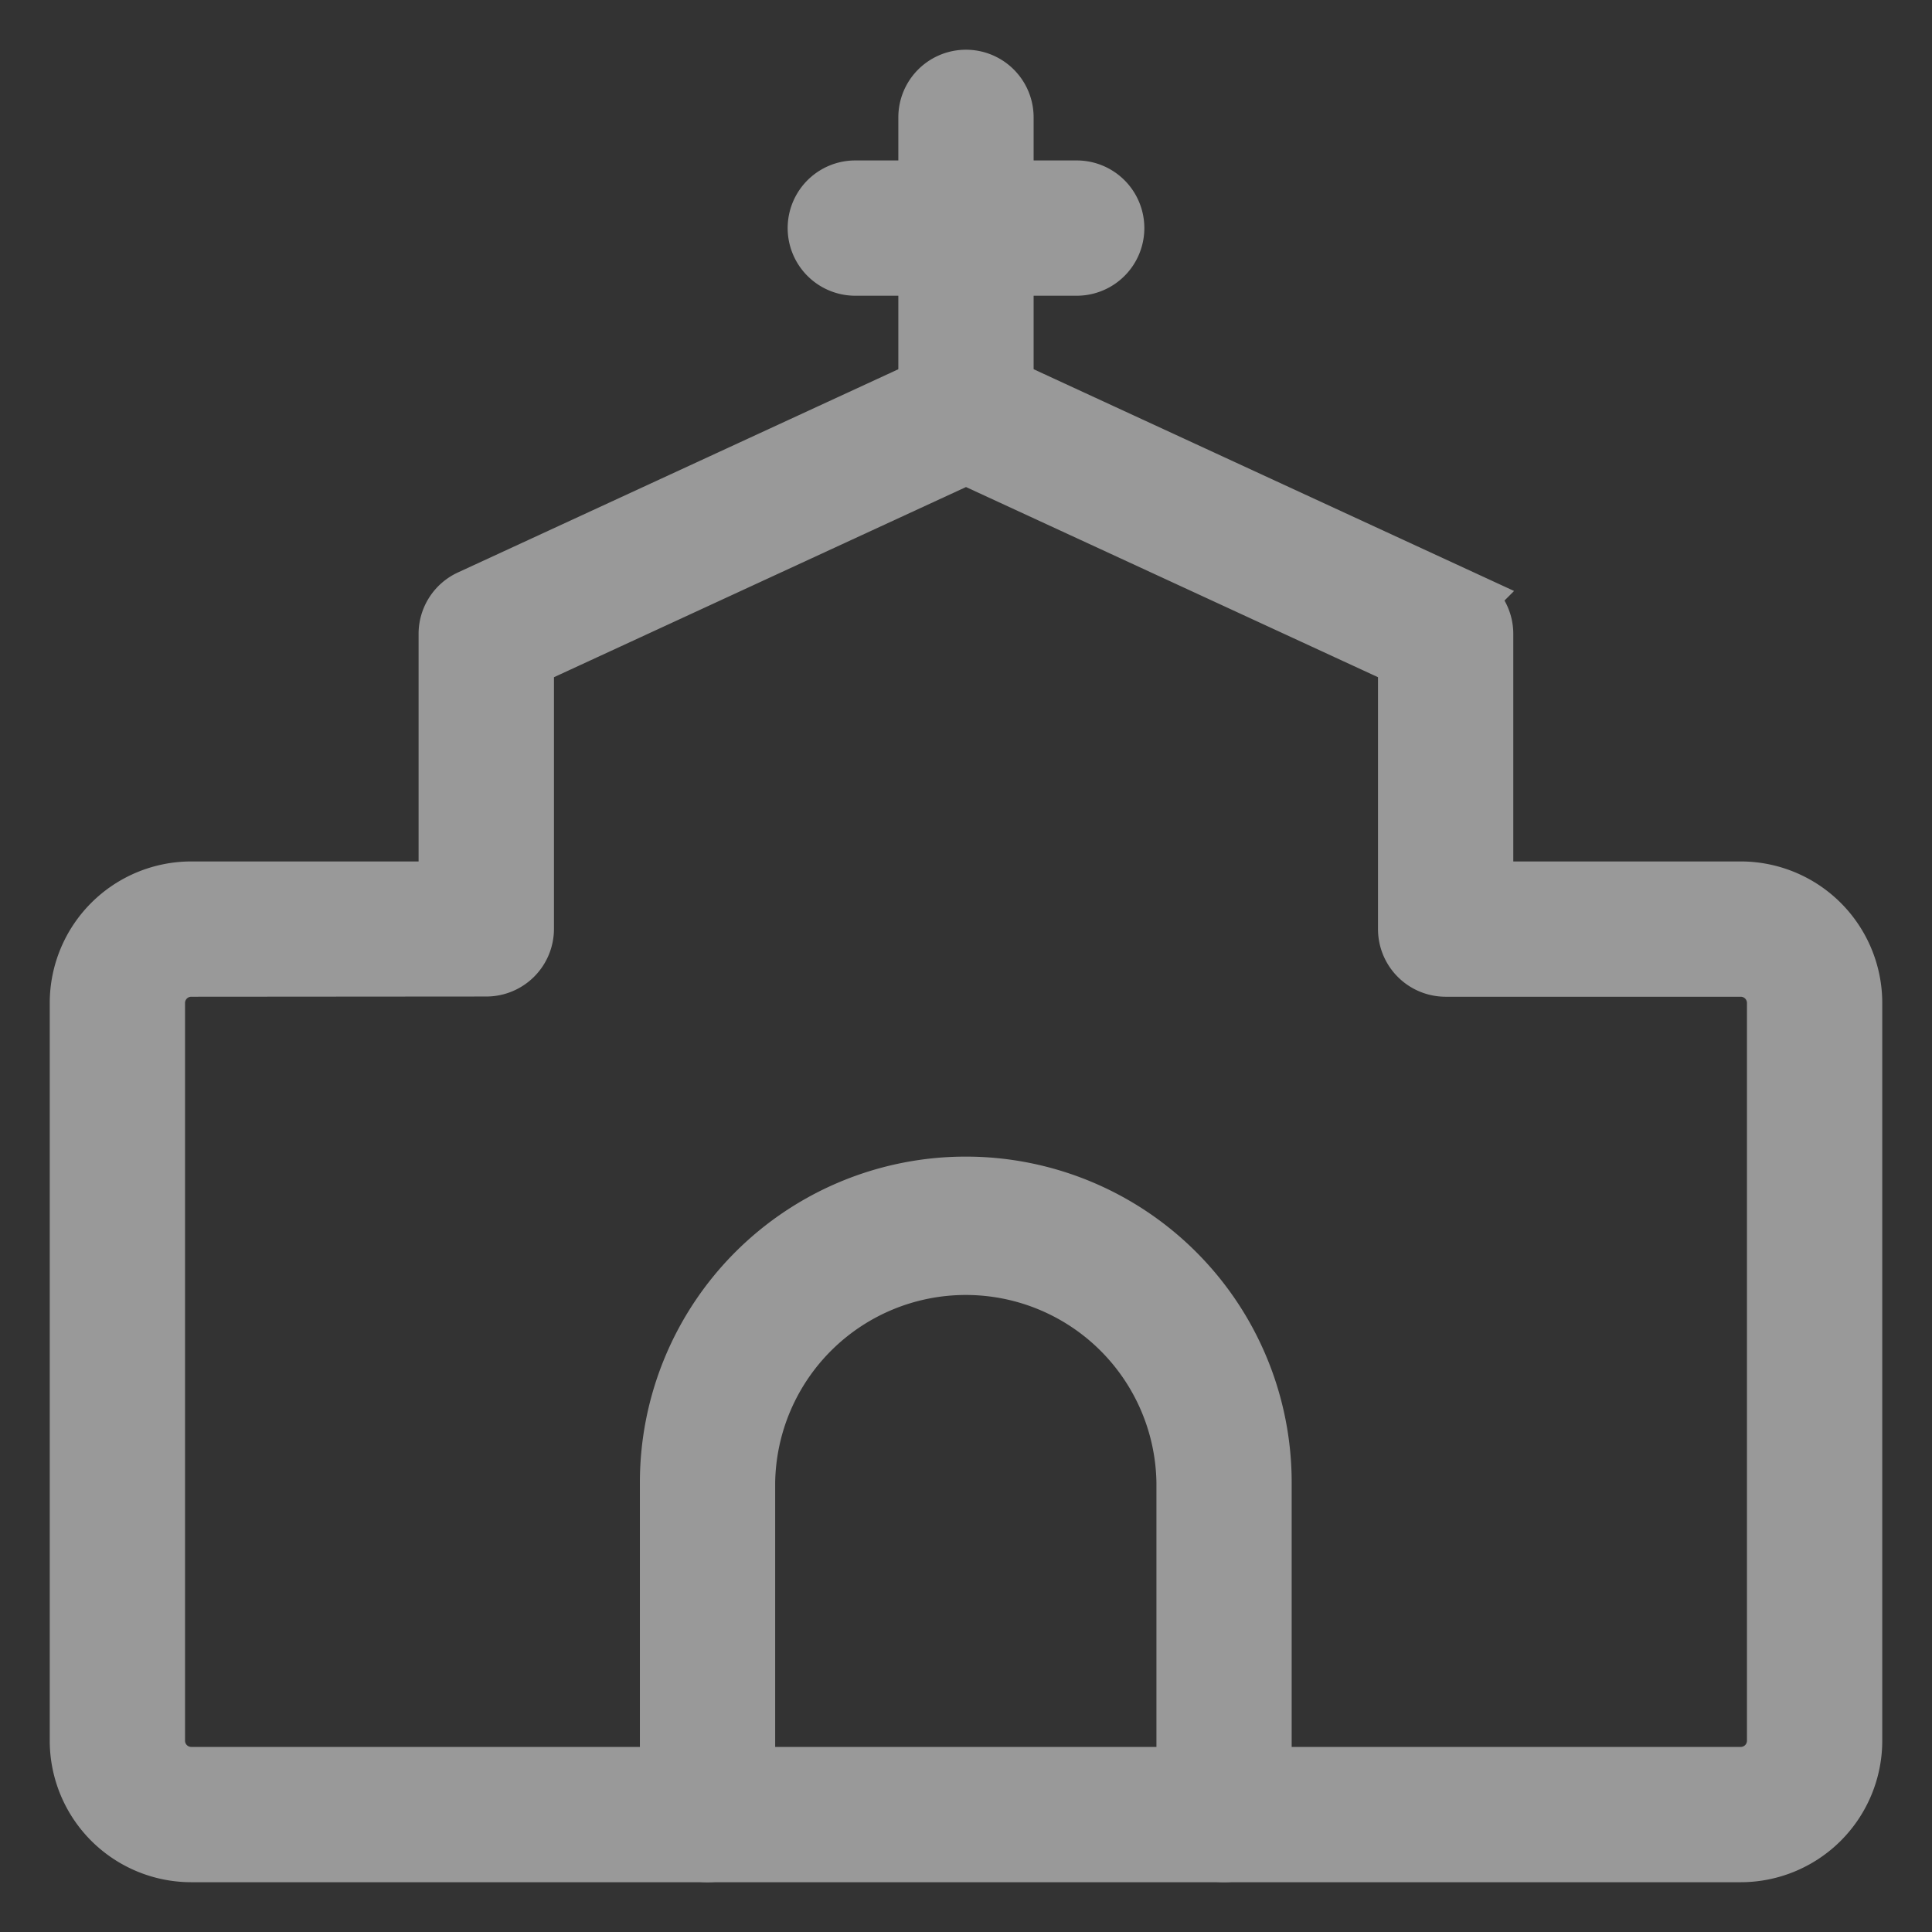 <svg xmlns="http://www.w3.org/2000/svg" xmlns:xlink="http://www.w3.org/1999/xlink" width="44" height="44" viewBox="0 0 44 44"><rect x="0" y="0" width="44" height="44" fill="#333333" stroke="none"/><defs><style>.a{fill:#fff;stroke:#fff;stroke-width:1.4px;}.b{opacity:0.5;clip-path:url(#a);}</style><clipPath id="a"><rect class="a" width="44" height="44" transform="translate(57 743)"/></clipPath></defs><g class="b" transform="translate(-57 -743)"><g transform="translate(58.833 744.833)"><path class="a" d="M37.813,39.611H2.521A2.524,2.524,0,0,1,0,37.09V20.285a2.524,2.524,0,0,1,2.521-2.521H8.4V11.882a.84.84,0,0,1,.487-.763L19.814,6.077a.836.836,0,0,1,.706,0l10.924,5.042a.84.84,0,0,1,.487.763v5.882h5.882a2.524,2.524,0,0,1,2.521,2.521V37.09A2.524,2.524,0,0,1,37.813,39.611ZM2.521,19.445a.842.842,0,0,0-.84.84V37.09a.842.842,0,0,0,.84.84H37.813a.842.842,0,0,0,.84-.84V20.285a.842.842,0,0,0-.84-.84H31.09a.841.841,0,0,1-.84-.84V12.42L20.167,7.766,10.083,12.42V18.6a.841.841,0,0,1-.84.84Z" transform="translate(0 0.722)"/><path class="a" d="M20.882,3.931H15.84a.84.84,0,0,1,0-1.681h5.042a.84.84,0,1,1,0,1.681Z" transform="translate(1.806 0.271)"/><path class="a" d="M18.09,8.4a.841.841,0,0,1-.84-.84V.84a.84.84,0,1,1,1.681,0V7.563A.841.841,0,0,1,18.09,8.4Z" transform="translate(2.076)"/><path class="a" d="M24.6,37.625a.841.841,0,0,1-.84-.84V29.222a5.042,5.042,0,0,0-10.083,0v7.563a.84.84,0,1,1-1.681,0V29.222a6.722,6.722,0,0,1,13.444,0v7.563A.841.841,0,0,1,24.6,37.625Z" transform="translate(1.444 2.708)"/></g></g></svg>